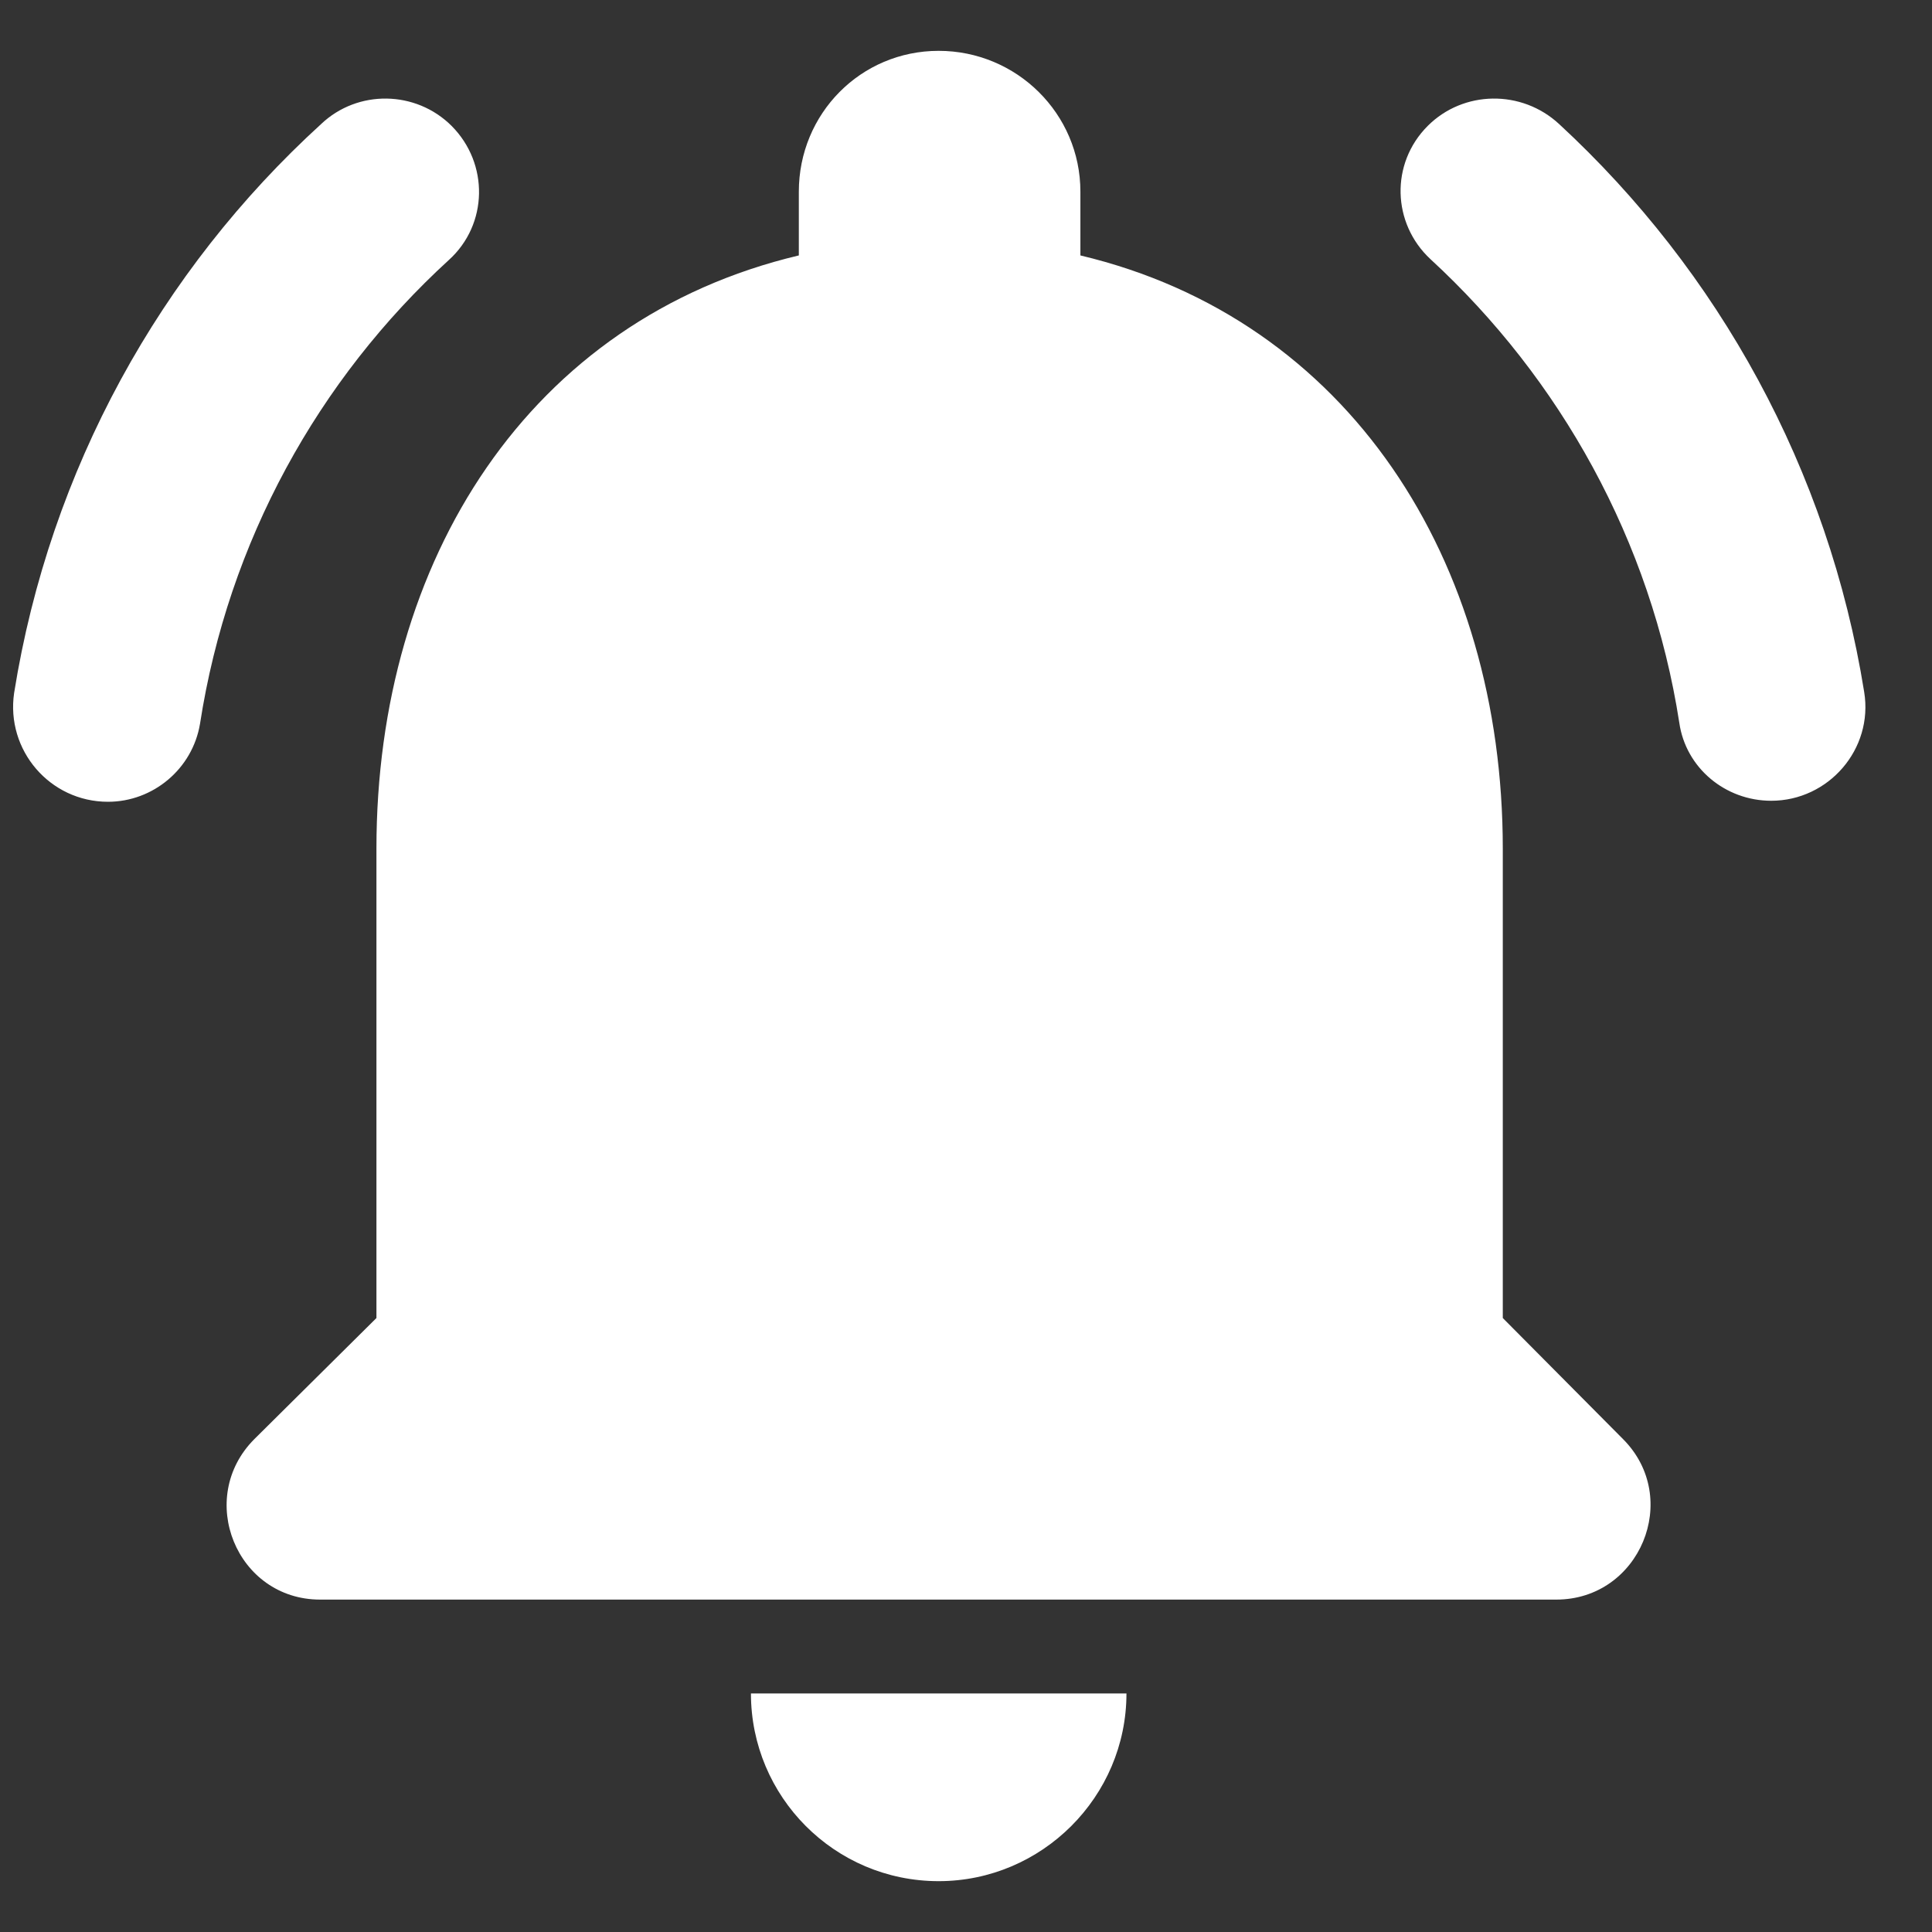 <?xml version="1.0" encoding="UTF-8"?>
<svg width="19px" height="19px" viewBox="0 0 19 19" version="1.1" xmlns="http://www.w3.org/2000/svg" xmlns:xlink="http://www.w3.org/1999/xlink">
    <rect x="0" y="0" width="19" height="19" fill="#333333" stroke="none"/>
    <title>🔹 Icon Color</title>
    <g id="Symbols" stroke="none" stroke-width="1" fill="none" fill-rule="evenodd">
        <g id="🔹-Icon-Color" transform="translate(-3, -2)" fill="#FFFFFF">
            <path d="M17.779,14.962 L17.779,10.346 C17.779,7.512 16.265,5.14 13.625,4.512 L13.625,3.885 C13.625,3.118 12.998,2.5 12.231,2.5 C11.465,2.5 10.856,3.118 10.856,3.885 L10.856,4.512 C8.207,5.14 6.702,7.503 6.702,10.346 L6.702,14.962 L5.502,16.152 C4.921,16.734 5.327,17.731 6.148,17.731 L18.305,17.731 C19.127,17.731 19.542,16.734 18.961,16.152 L17.779,14.962 Z M12.231,20.5 C13.247,20.5 14.078,19.669 14.078,18.654 L10.385,18.654 C10.385,19.669 11.207,20.5 12.231,20.5 Z M7.413,4.558 C7.801,4.208 7.81,3.608 7.441,3.238 C7.09,2.888 6.518,2.878 6.158,3.22 C4.579,4.66 3.49,6.617 3.139,8.814 C3.056,9.377 3.49,9.885 4.062,9.885 C4.505,9.885 4.893,9.562 4.967,9.118 C5.244,7.328 6.13,5.731 7.413,4.558 Z M18.333,3.22 C17.964,2.878 17.391,2.888 17.041,3.238 C16.671,3.608 16.69,4.198 17.068,4.549 C18.342,5.722 19.238,7.318 19.515,9.109 C19.579,9.552 19.967,9.875 20.419,9.875 C20.982,9.875 21.425,9.368 21.333,8.805 C20.982,6.617 19.902,4.669 18.333,3.22 Z"></path>
        </g>
    </g>
</svg>